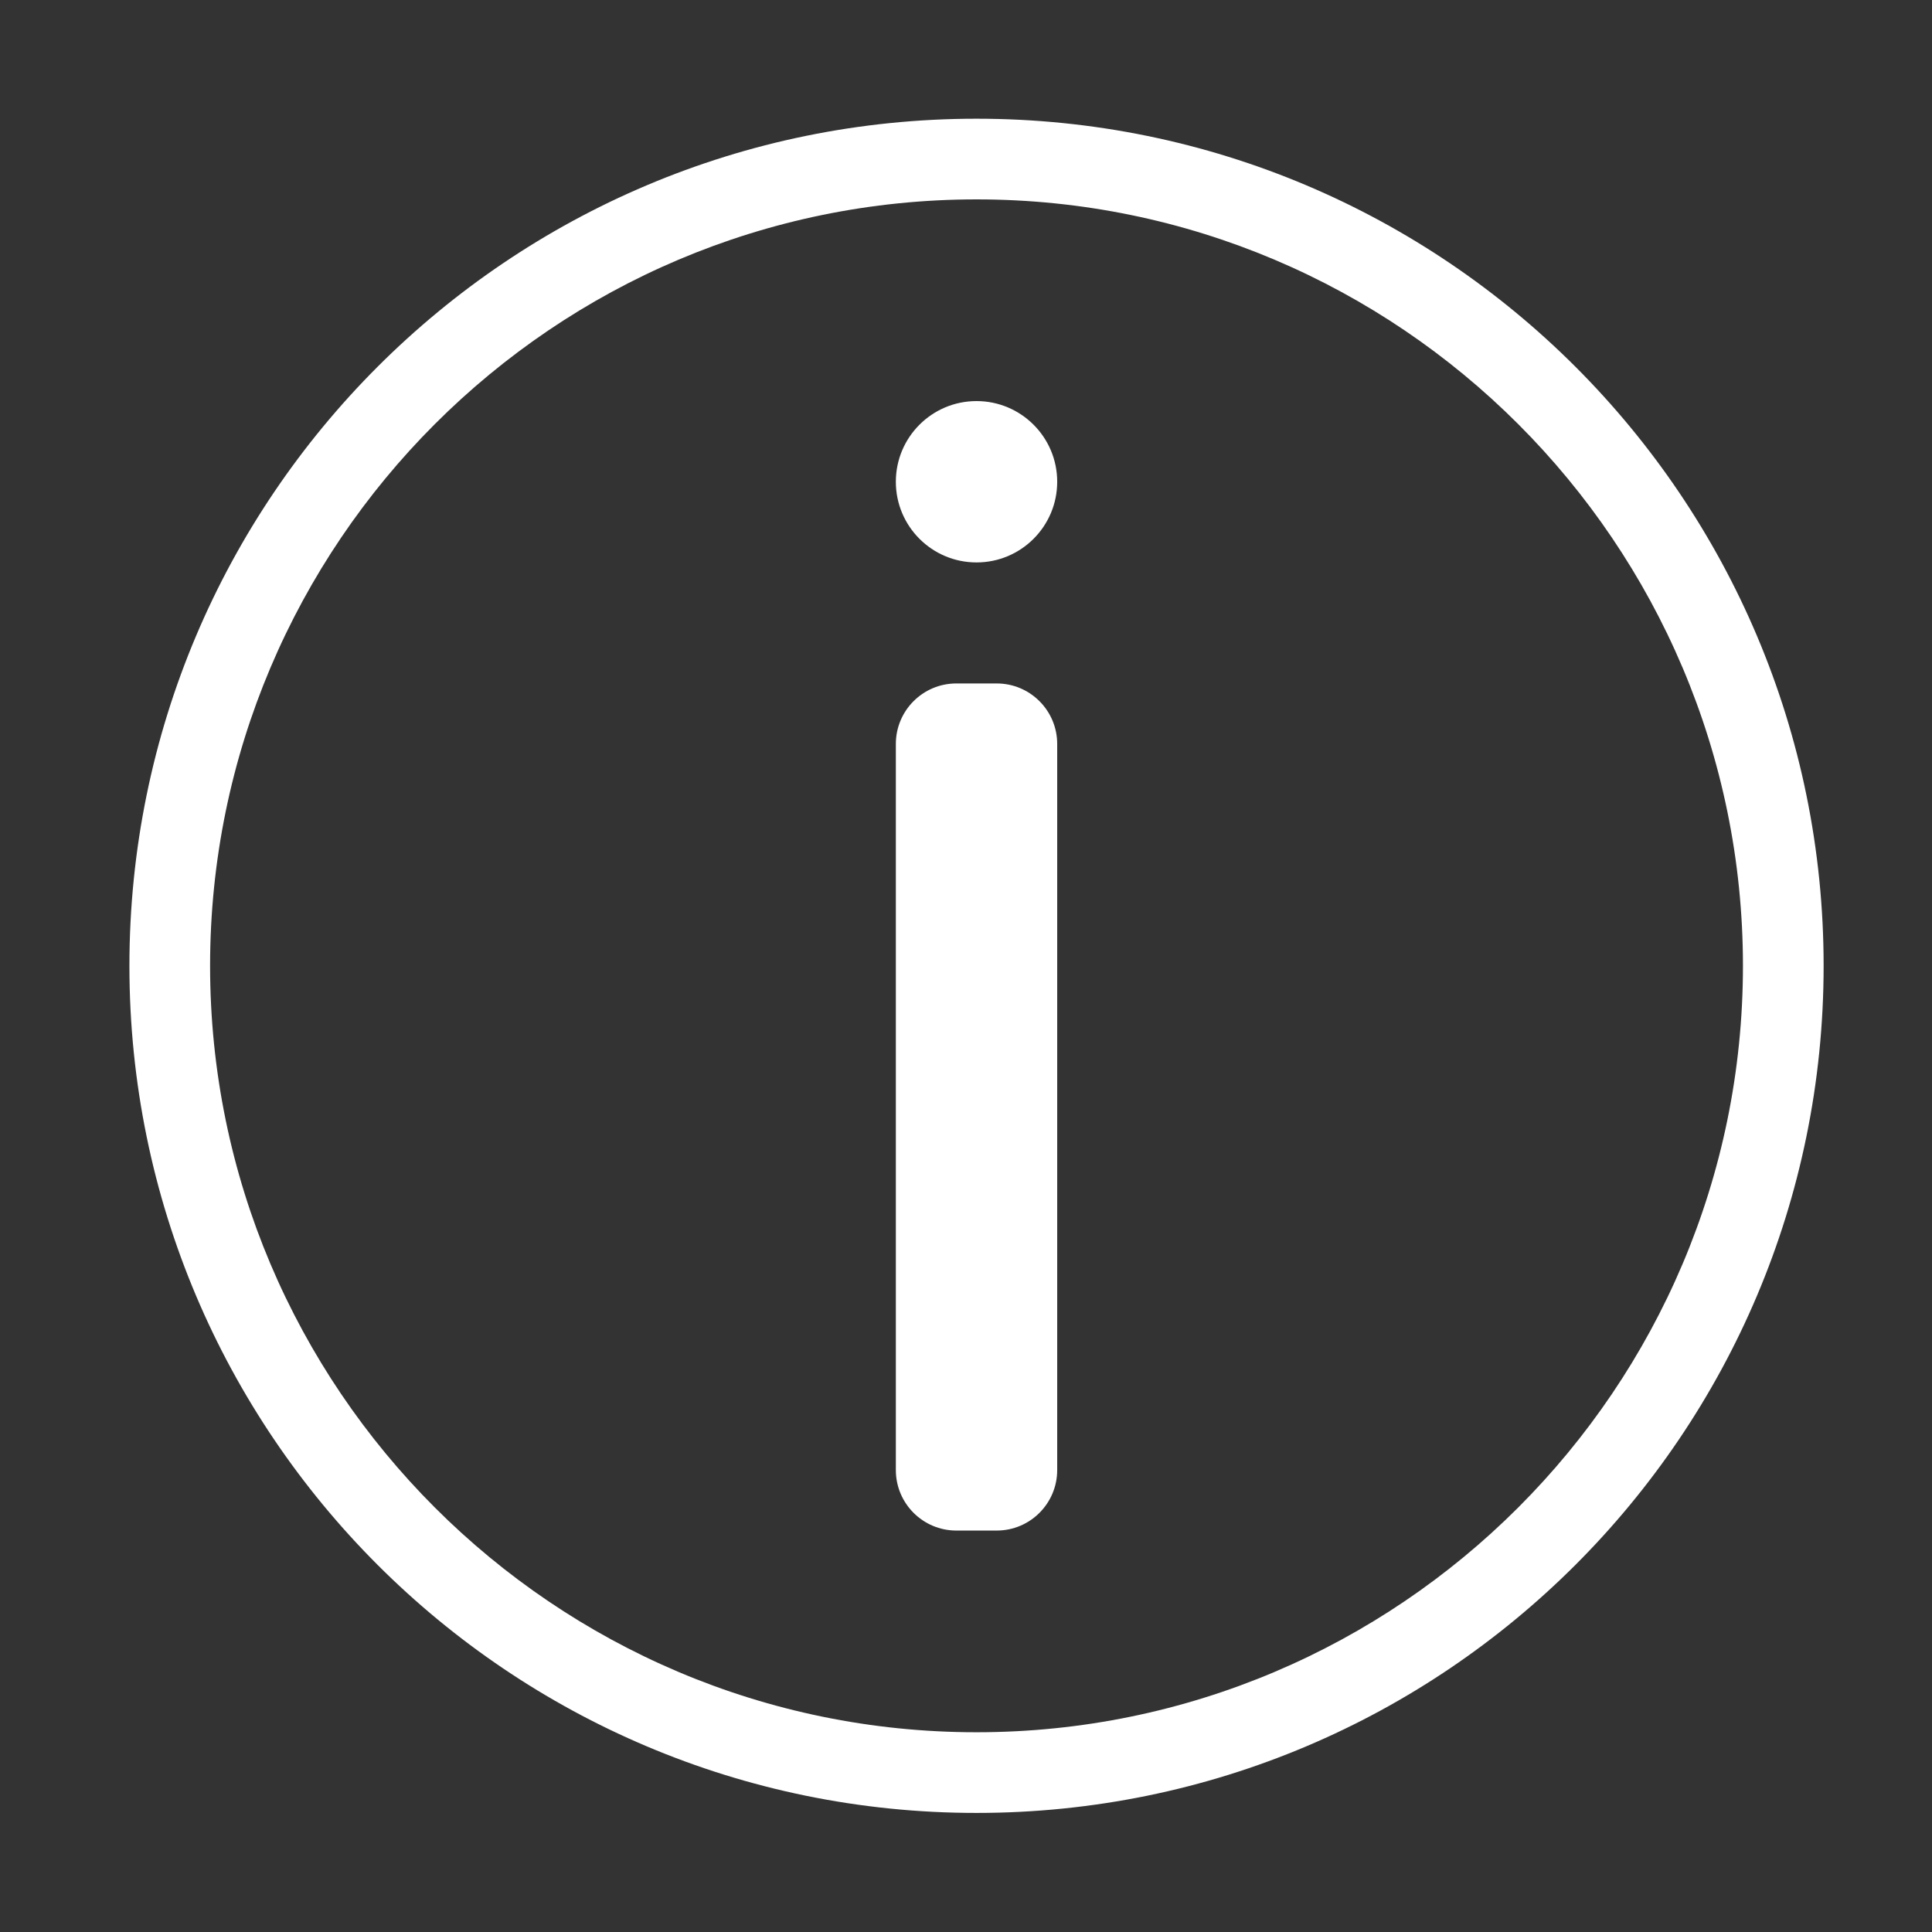 <?xml version="1.0" encoding="utf-8"?>
<!DOCTYPE svg PUBLIC "-//W3C//DTD SVG 1.1//EN" "http://www.w3.org/Graphics/SVG/1.1/DTD/svg11.dtd">
<svg style="width:308px;height:308px;" version="1.1" id="图形" xmlns="http://www.w3.org/2000/svg" xmlns:xlink="http://www.w3.org/1999/xlink" x="0px" y="0px" width="1024px" height="1024px" viewBox="0 0 1024 1024" enable-background="new 0 0 1024 1024" xml:space="preserve">
  <rect x="0" y="0" width="1024" height="1024" fill="#333333" stroke="none"/>
  <path class="svgpath" data-index="path_0" fill="#ffffff" d="M517.578 212.581c23.615 0 42.761 19.144 42.761 42.761s-19.146 42.758-42.761 42.758c-23.617 0-42.763-19.142-42.763-42.758 0-23.618 19.146-42.761 42.763-42.761zM506.888 362.243l21.378 0c17.713 0 32.072 14.357 32.072 32.07l0 384.842c0 17.713-14.359 32.072-32.072 32.072l-21.378 0c-17.713 0-32.072-14.359-32.072-32.072l0-384.842c0-17.713 14.359-32.07 32.072-32.07zM517.578 105.679c223.991 0 406.222 182.23 406.222 406.225 0 223.994-182.23 406.225-406.222 406.225-223.993 0-406.225-182.23-406.225-406.225 0-223.995 182.232-406.225 406.225-406.225M517.578 62.919c-247.969 0-448.985 201.019-448.985 448.986 0 247.966 201.016 448.985 448.985 448.985 247.967 0 448.983-201.019 448.983-448.985 0-247.968-201.017-448.986-448.983-448.986l0 0z" />

</svg>

